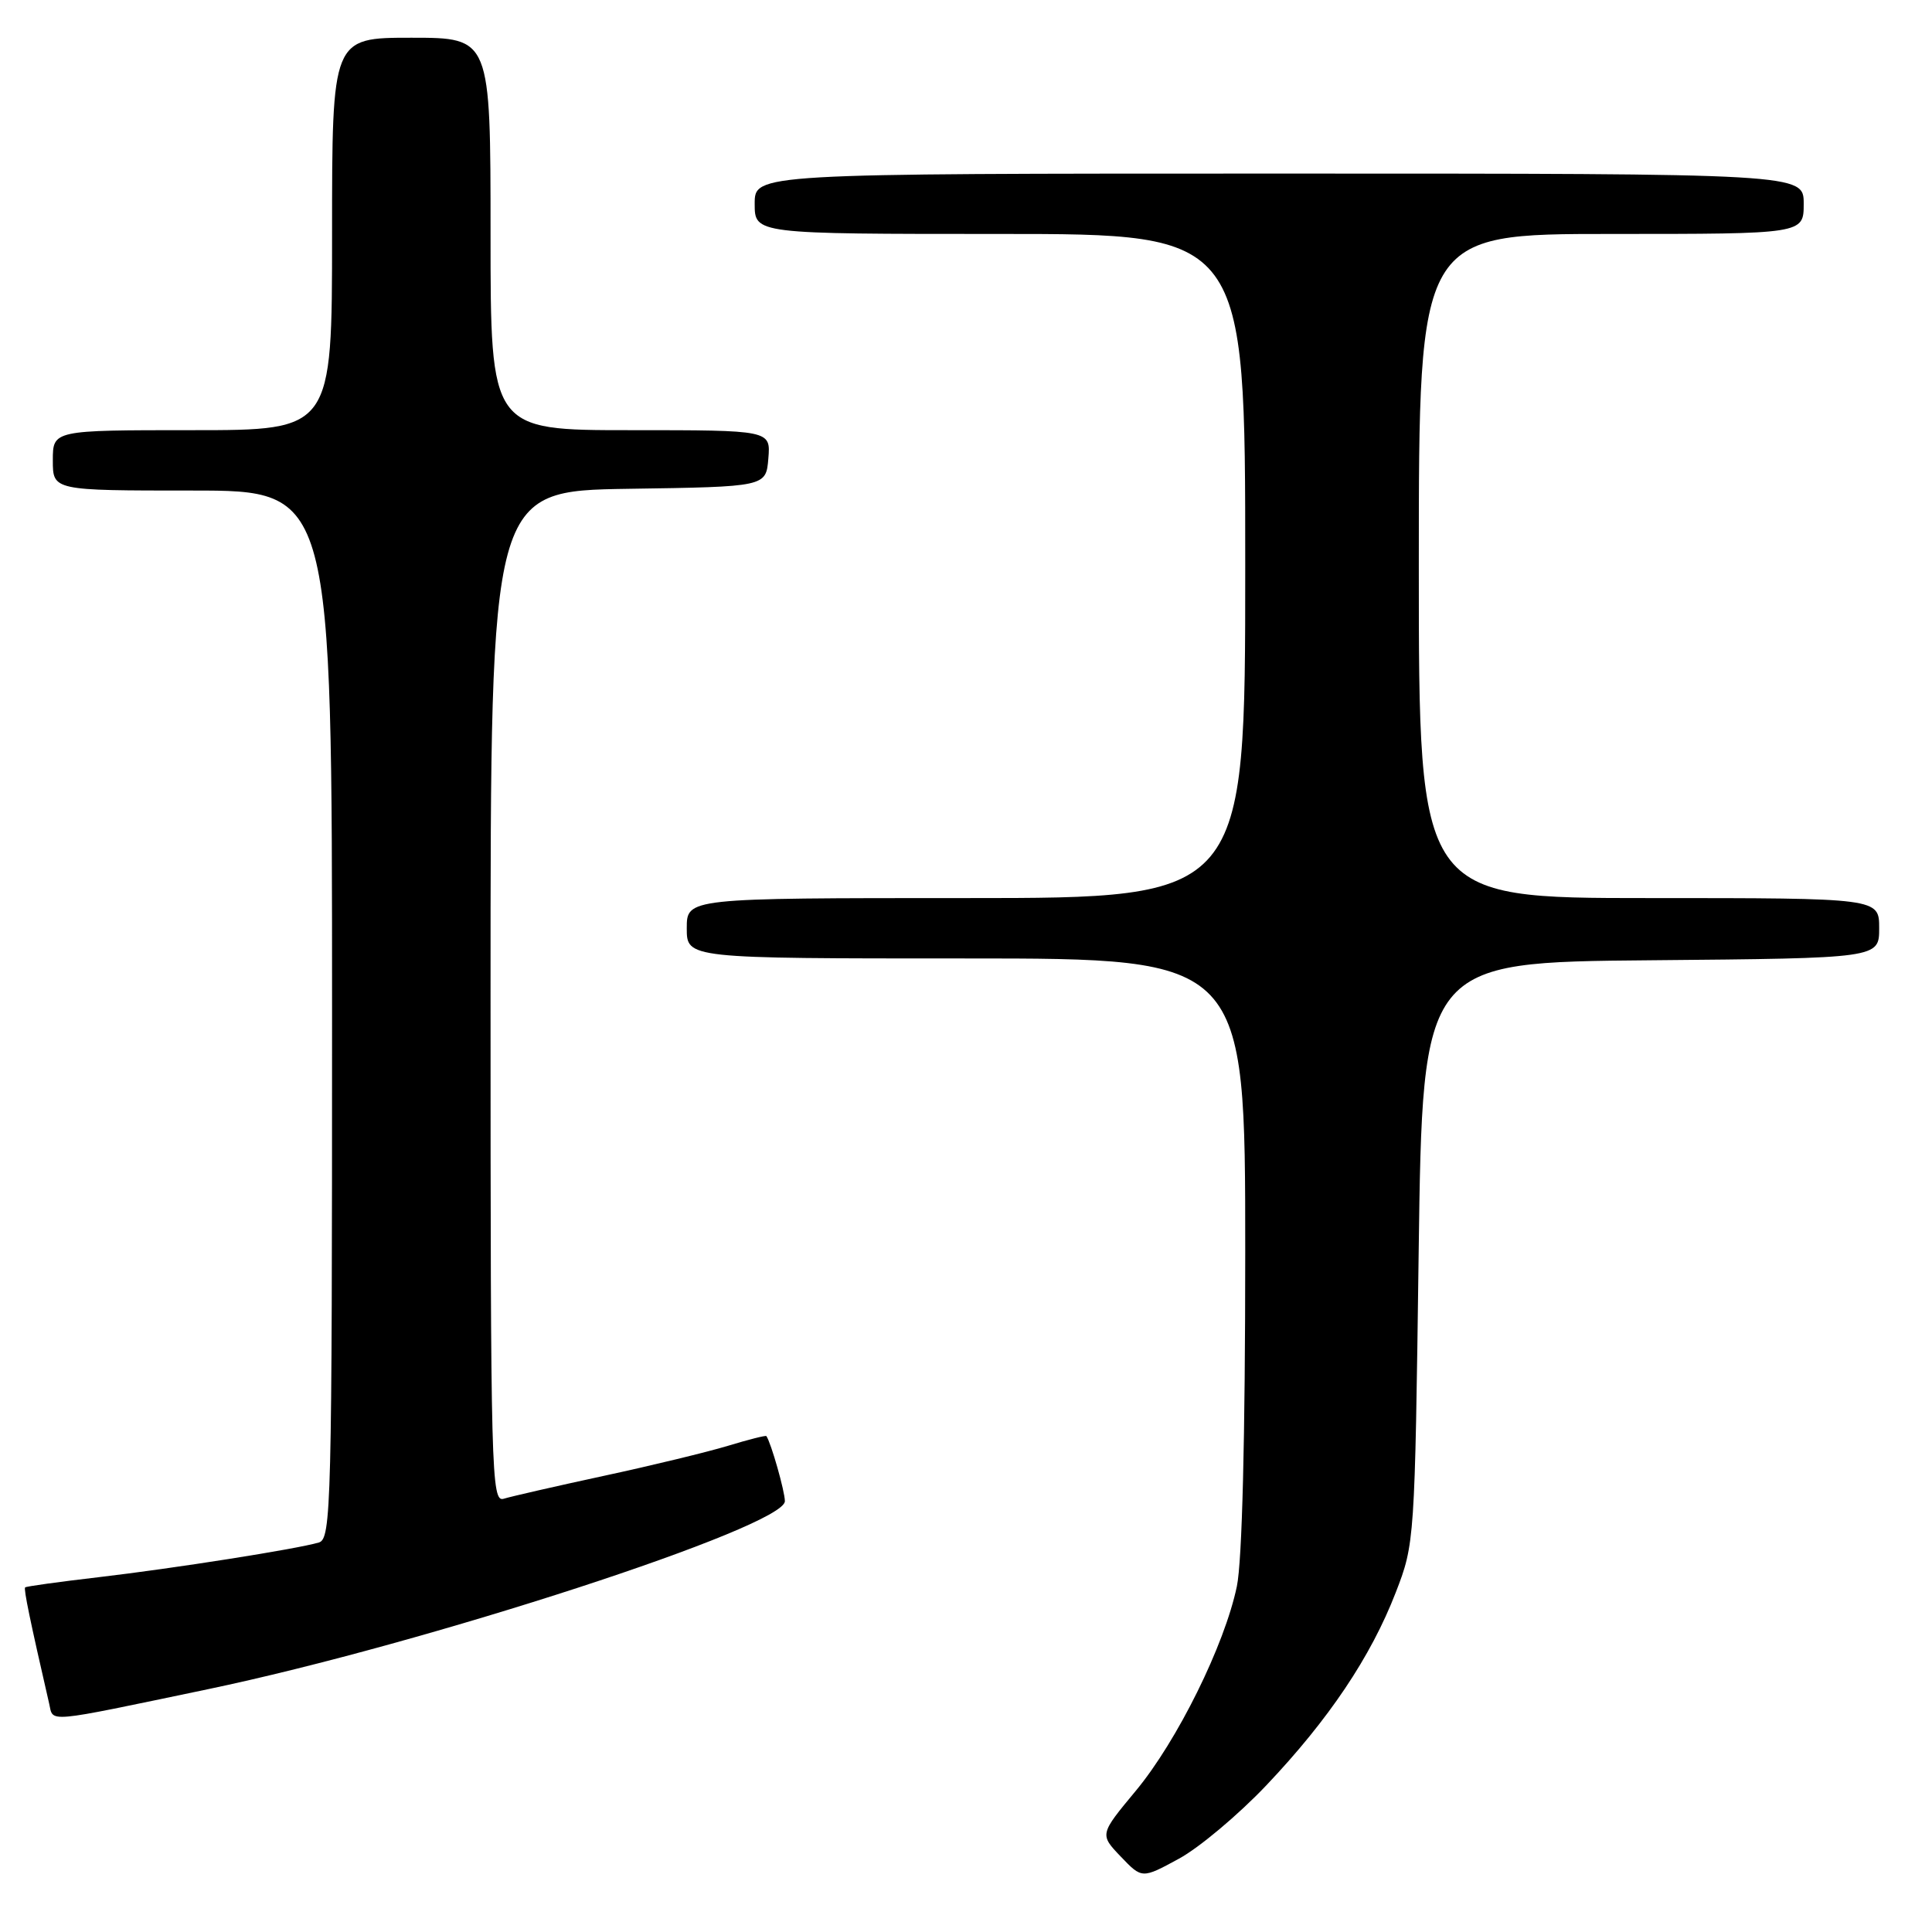 <?xml version="1.0" encoding="UTF-8" standalone="no"?>
<!DOCTYPE svg PUBLIC "-//W3C//DTD SVG 1.1//EN" "http://www.w3.org/Graphics/SVG/1.1/DTD/svg11.dtd" >
<svg xmlns="http://www.w3.org/2000/svg" xmlns:xlink="http://www.w3.org/1999/xlink" version="1.1" viewBox="0 0 256 256">
 <g >
 <path fill="currentColor"
d=" M 167.80 236.56 C 176.07 227.84 181.64 219.54 184.94 211.02 C 187.45 204.55 187.47 204.19 187.98 166.00 C 188.50 127.50 188.50 127.50 218.75 127.24 C 249.00 126.97 249.00 126.97 249.00 122.99 C 249.00 119.00 249.00 119.00 218.50 119.00 C 188.00 119.00 188.00 119.00 188.00 75.00 C 188.00 31.00 188.00 31.00 213.50 31.00 C 239.00 31.00 239.00 31.00 239.00 27.00 C 239.00 23.00 239.00 23.00 169.50 23.00 C 100.00 23.00 100.00 23.00 100.00 27.00 C 100.00 31.00 100.00 31.00 132.50 31.00 C 165.00 31.00 165.00 31.00 165.00 75.00 C 165.00 119.00 165.00 119.00 128.00 119.00 C 91.00 119.00 91.00 119.00 91.00 123.00 C 91.00 127.00 91.00 127.00 128.00 127.00 C 165.00 127.00 165.00 127.00 165.00 165.95 C 165.00 190.53 164.59 206.86 163.89 210.20 C 162.27 217.97 156.00 230.67 150.50 237.29 C 145.70 243.07 145.70 243.07 148.51 246.01 C 151.32 248.95 151.32 248.95 156.21 246.29 C 158.90 244.83 164.11 240.45 167.80 236.56 Z  M 27.50 223.84 C 56.40 217.80 104.00 202.29 104.00 198.91 C 104.00 197.62 102.17 191.18 101.55 190.29 C 101.47 190.17 99.18 190.75 96.45 191.58 C 93.73 192.40 86.33 194.20 80.00 195.56 C 73.67 196.93 67.71 198.29 66.75 198.59 C 65.10 199.11 65.00 195.48 65.00 132.09 C 65.00 65.05 65.00 65.05 83.25 64.77 C 101.50 64.50 101.50 64.50 101.81 60.75 C 102.12 57.00 102.12 57.00 83.56 57.00 C 65.00 57.00 65.00 57.00 65.00 31.00 C 65.00 5.00 65.00 5.00 54.50 5.00 C 44.00 5.00 44.00 5.00 44.00 31.00 C 44.00 57.00 44.00 57.00 25.50 57.00 C 7.00 57.00 7.00 57.00 7.00 61.00 C 7.00 65.00 7.00 65.00 25.50 65.00 C 44.00 65.00 44.00 65.00 44.00 134.43 C 44.00 199.69 43.89 203.90 42.25 204.39 C 39.35 205.25 23.13 207.81 13.04 208.99 C 7.83 209.60 3.46 210.20 3.33 210.34 C 3.12 210.55 3.98 214.72 6.51 225.72 C 7.10 228.27 5.66 228.40 27.50 223.84 Z "/>
</g>
</svg>